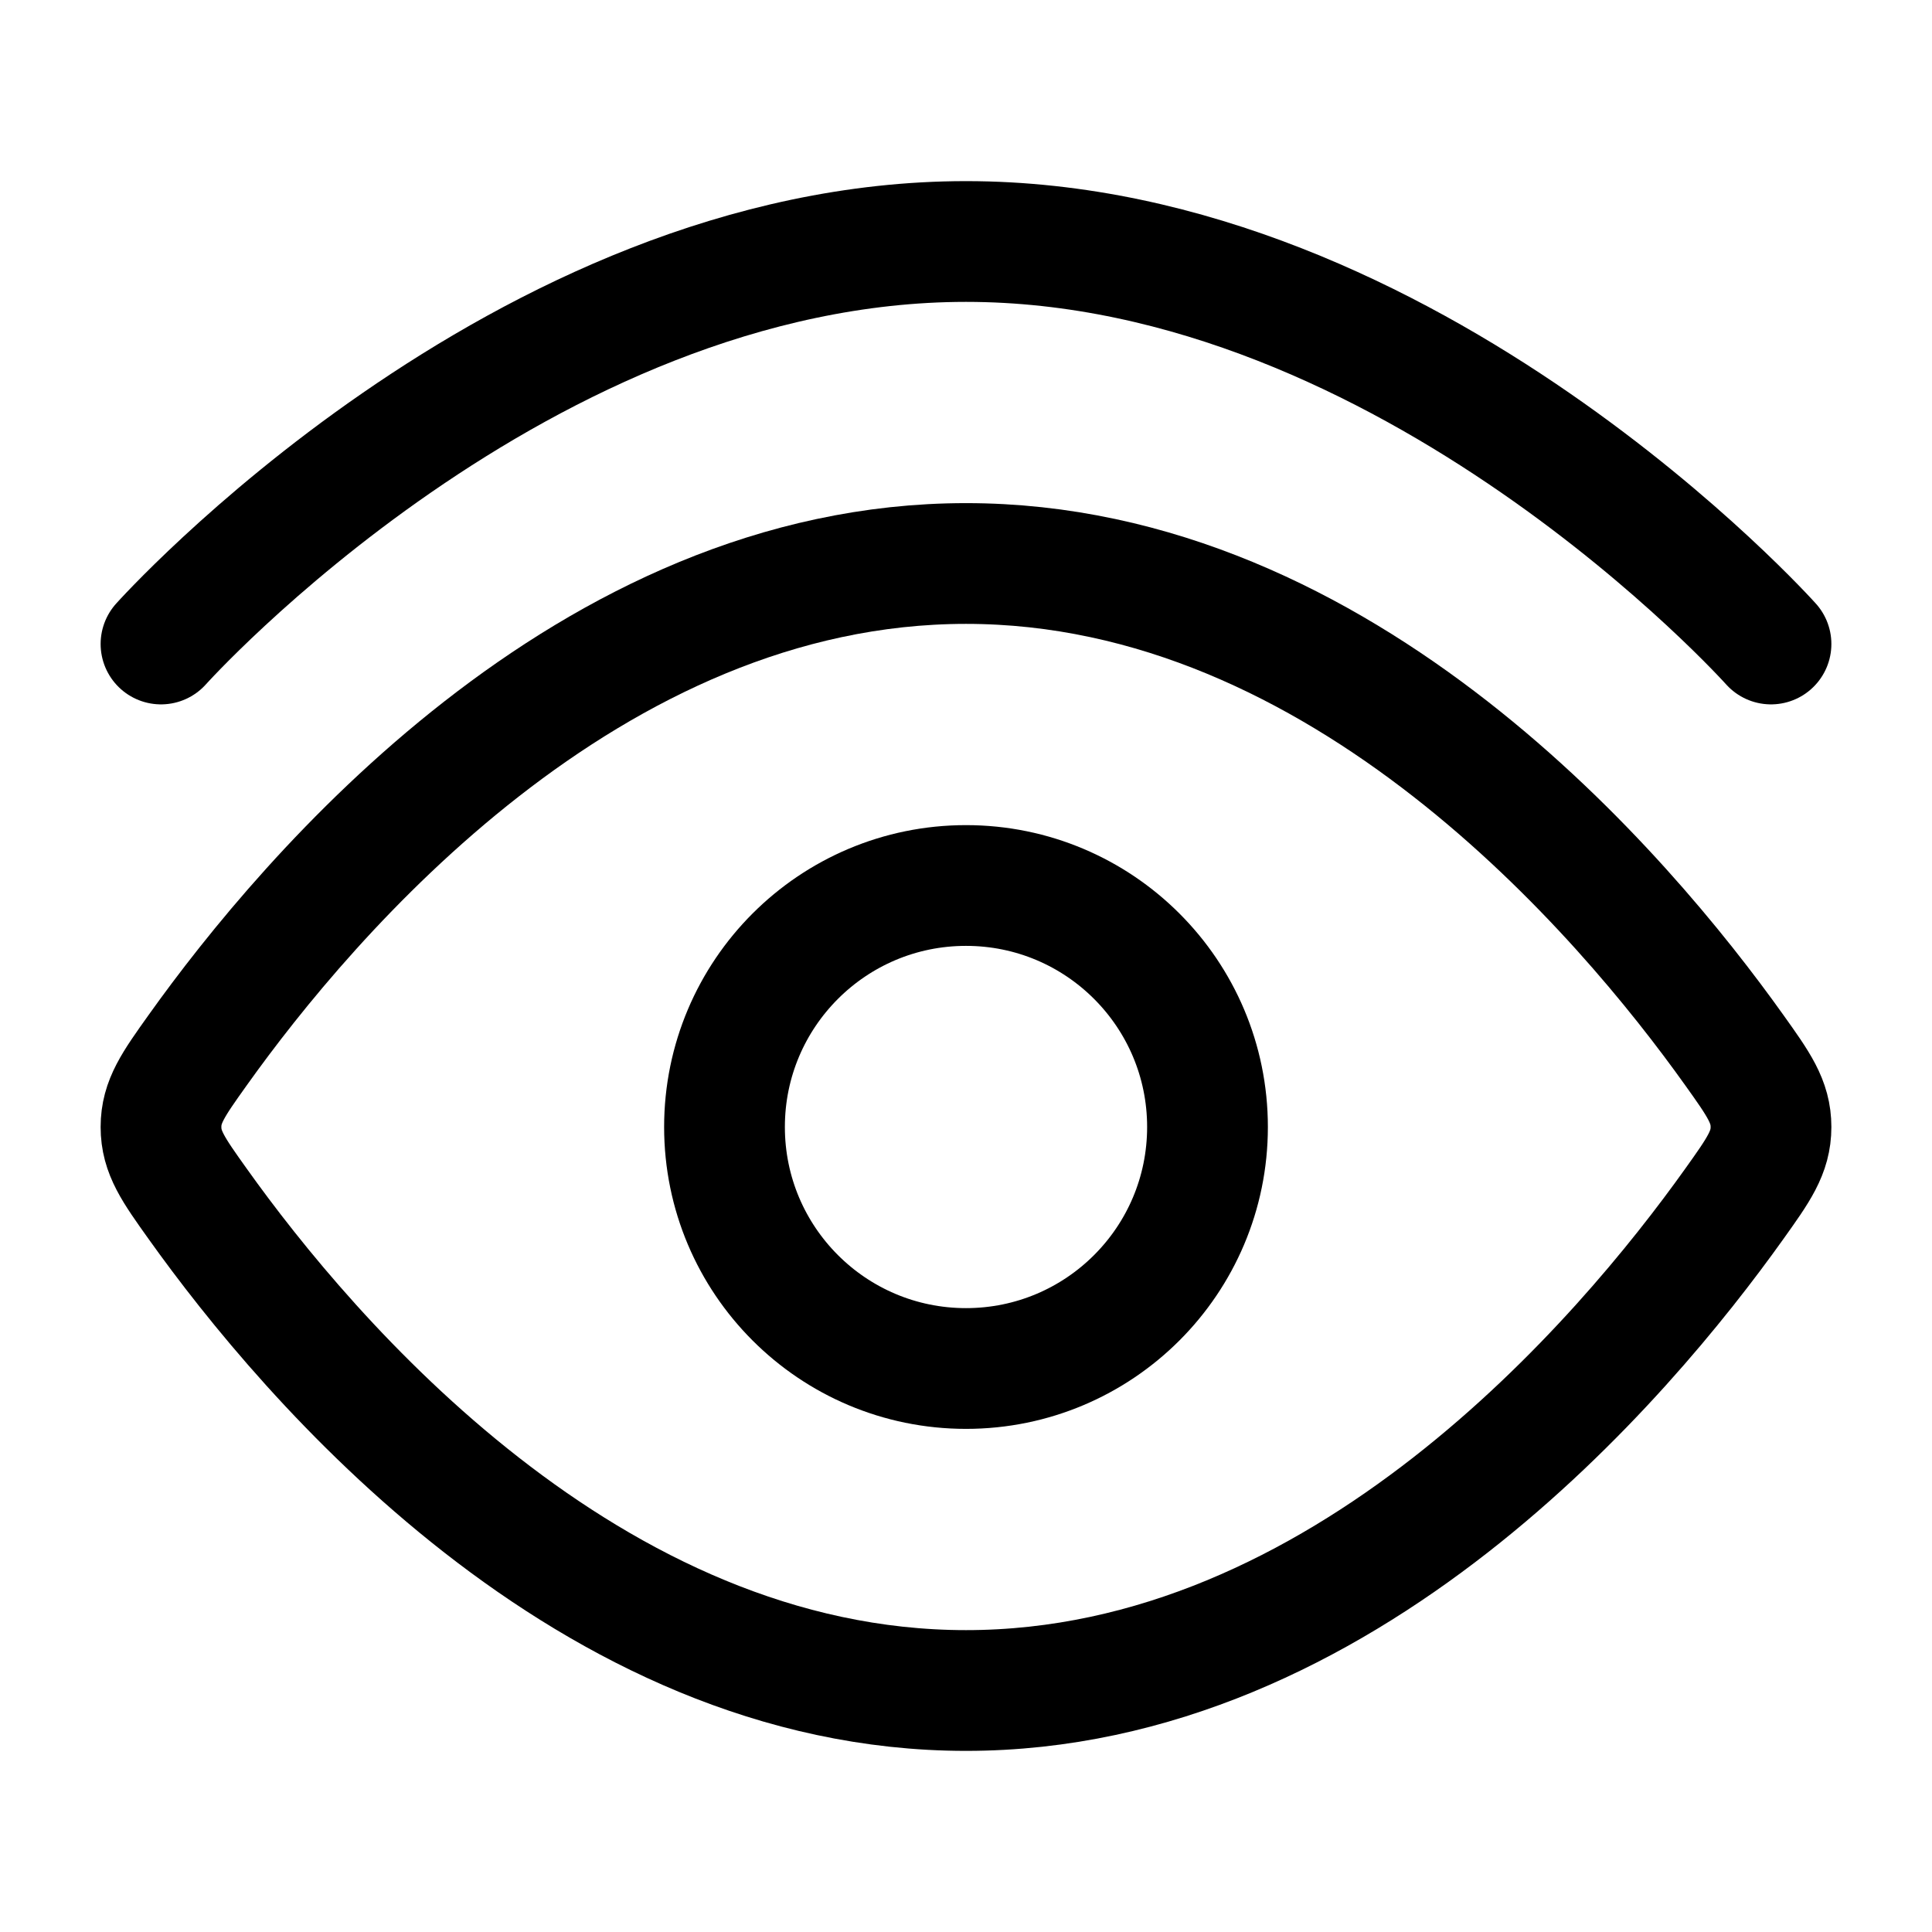 <svg xmlns="http://www.w3.org/2000/svg" width="20" height="20" viewBox="0 0 24 24" fill="none">
                    <path d="M2 8C2 8 6.477 3 12 3C17.523 3 22 8 22 8" stroke="#000000" stroke-width="1.5" stroke-linecap="round"/>
                    <path d="M21.544 13.045C21.848 13.471 22 13.684 22 14C22 14.316 21.848 14.529 21.544 14.955C20.178 16.871 16.689 21 12 21C7.311 21 3.822 16.871 2.456 14.955C2.152 14.529 2 14.316 2 14C2 13.684 2.152 13.471 2.456 13.045C3.822 11.129 7.311 7 12 7C16.689 7 20.178 11.129 21.544 13.045Z" stroke="#000000" stroke-width="1.5"/>
                    <path d="M15 14C15 12.343 13.657 11 12 11C10.343 11 9 12.343 9 14C9 15.657 10.343 17 12 17C13.657 17 15 15.657 15 14Z" stroke="#000000" stroke-width="1.5"/>
                    </svg>